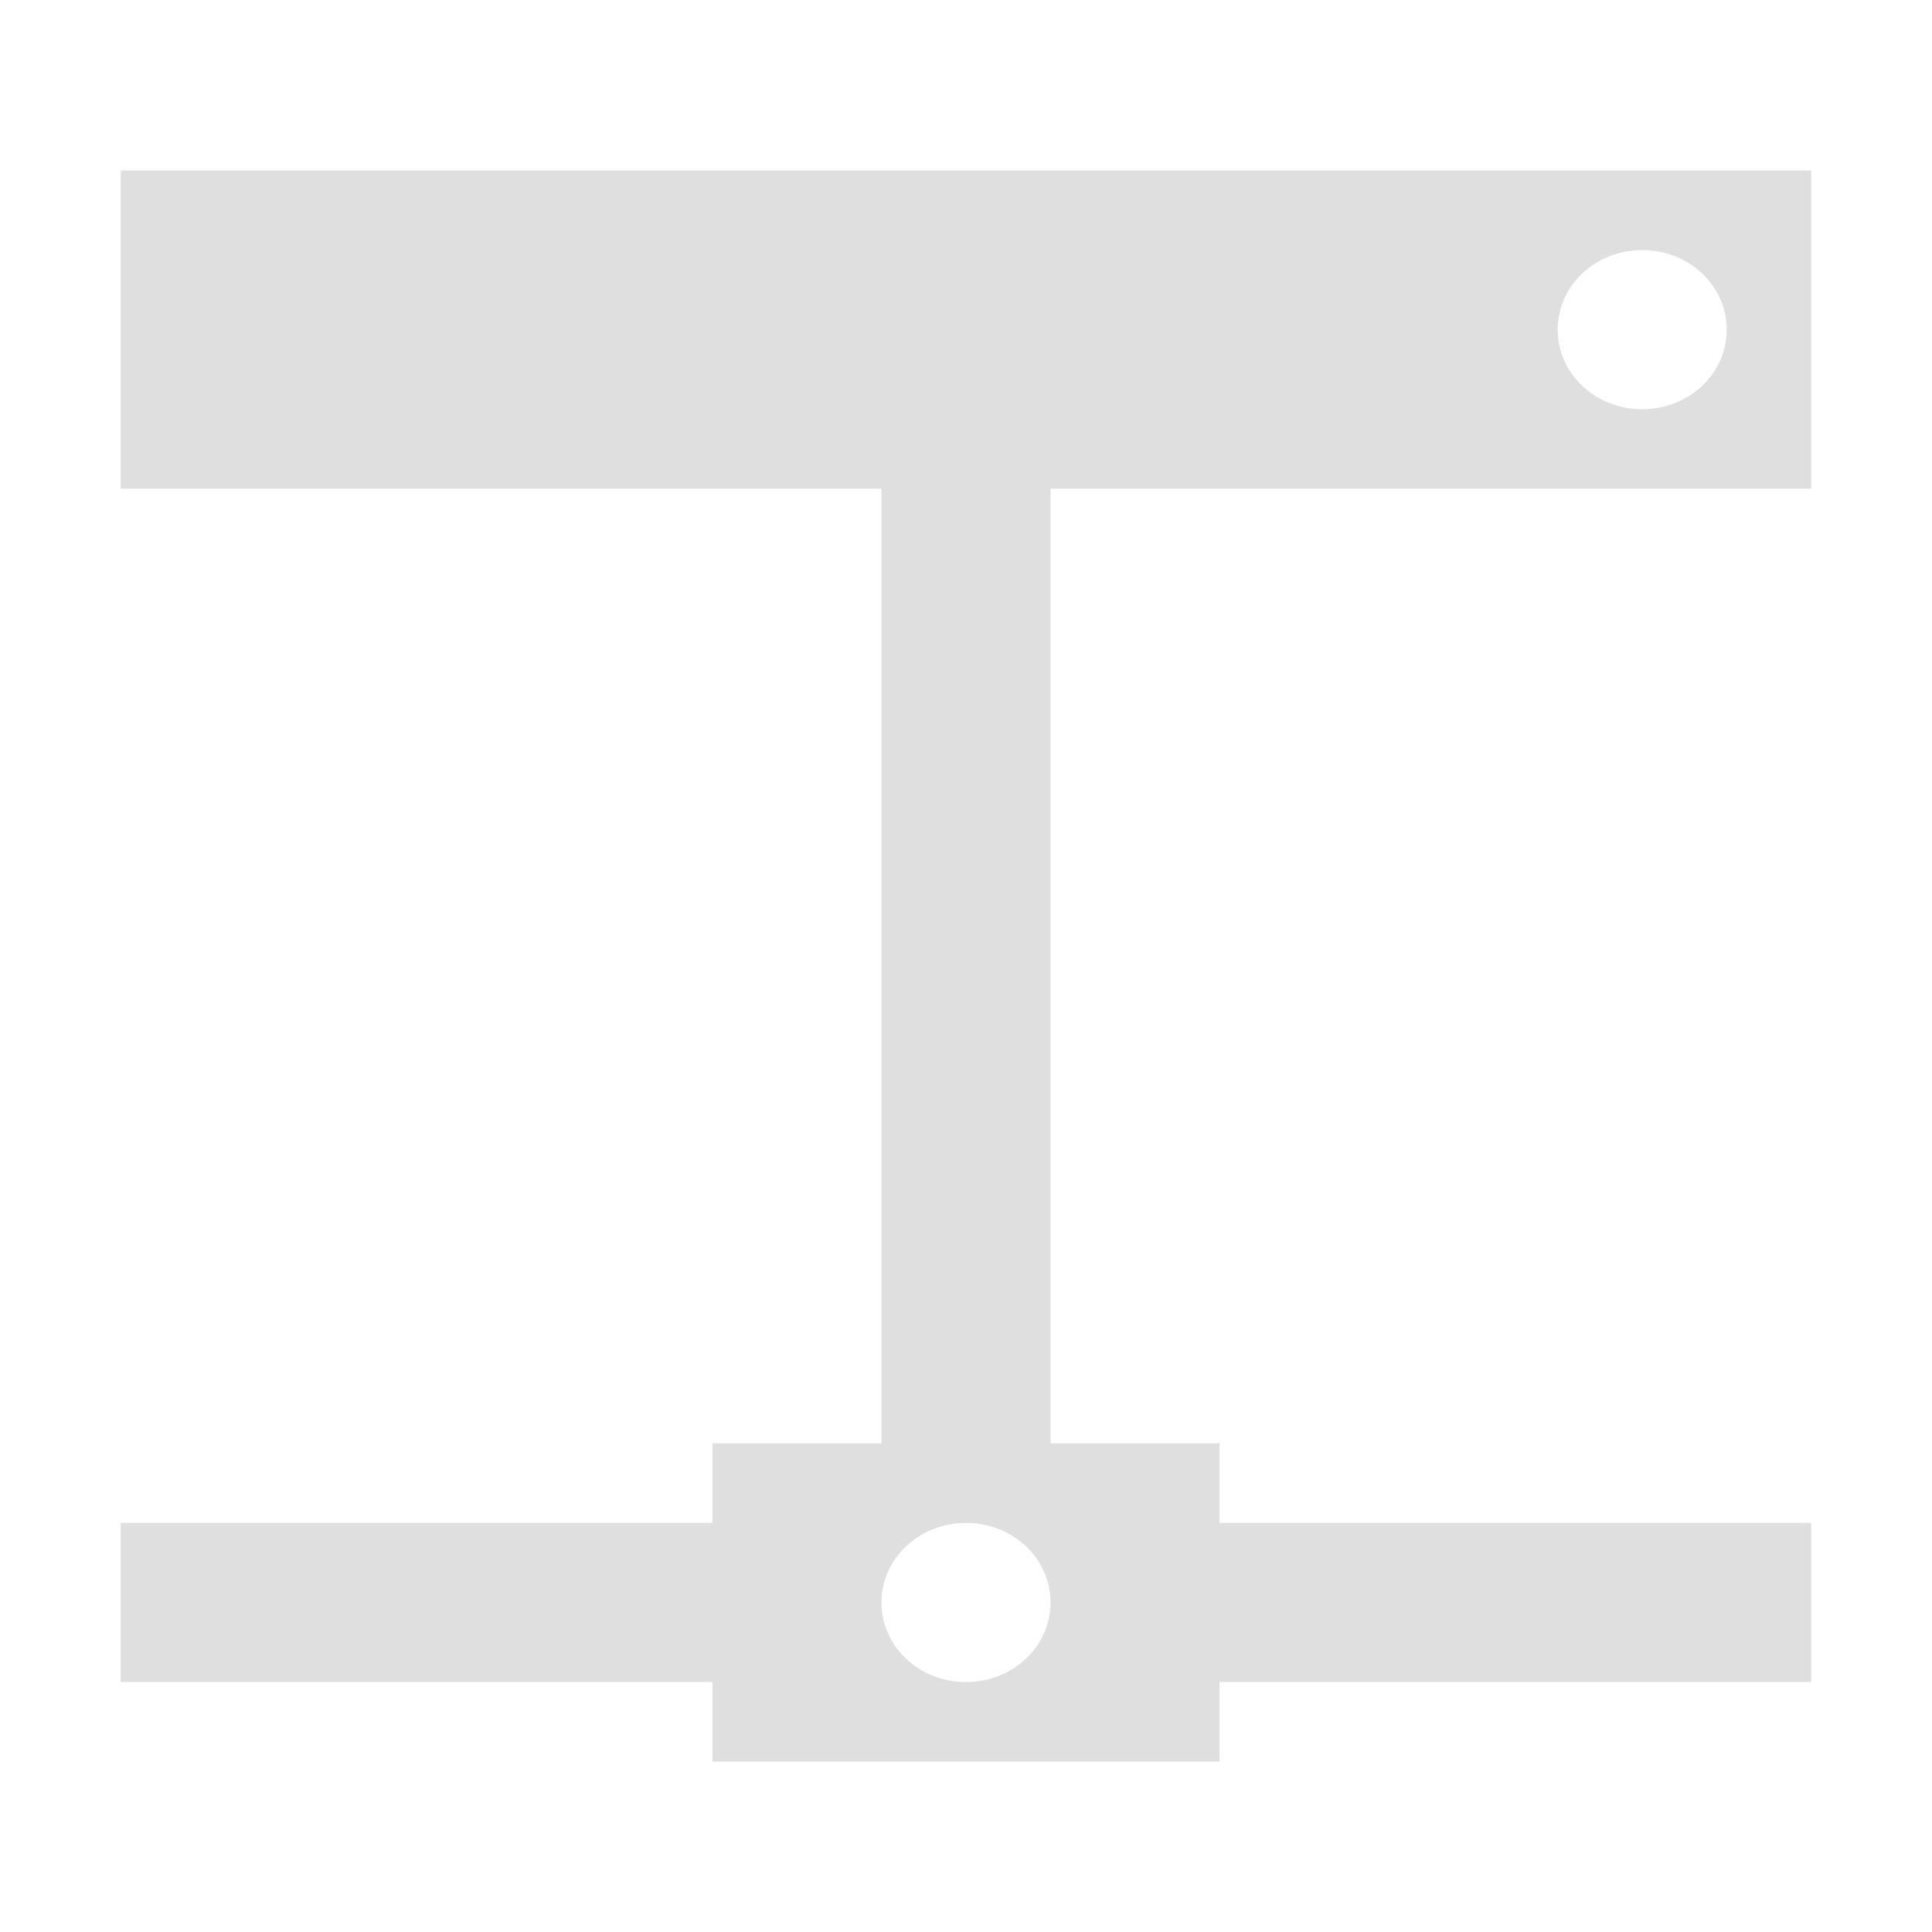 <?xml version="1.0" encoding="UTF-8"?>
<svg id="svg6" version="1.1" viewBox="0 0 16 16" xmlns="http://www.w3.org/2000/svg">
 <defs id="defs3051">
  <style id="current-color-scheme" type="text/css">.ColorScheme-Text {
        color:#dfdfdf;
      }</style>
 </defs>
 <path id="folderGlyph-1" d="m1 1.412v2.635h6.3v7.906h-1.4v0.659h-4.9v1.318h4.9v0.659h4.2v-0.659h4.9v-1.318h-4.9v-0.659h-1.4v-7.906h6.3v-2.635zm12.6 0.659c0.388 0 0.7 0.294 0.7 0.659 0 0.365-0.312 0.659-0.7 0.659s-0.7-0.294-0.7-0.659c0-0.365 0.312-0.659 0.7-0.659zm-5.6 10.541c0.388 0 0.7 0.294 0.7 0.659s-0.312 0.659-0.7 0.659-0.7-0.294-0.7-0.659 0.312-0.659 0.7-0.659z" style="color-rendering:auto;color:#000000;fill:#dfdfdf;image-rendering:auto;isolation:auto;mix-blend-mode:normal;shape-rendering:auto;solid-color:#000000"/>
</svg>
